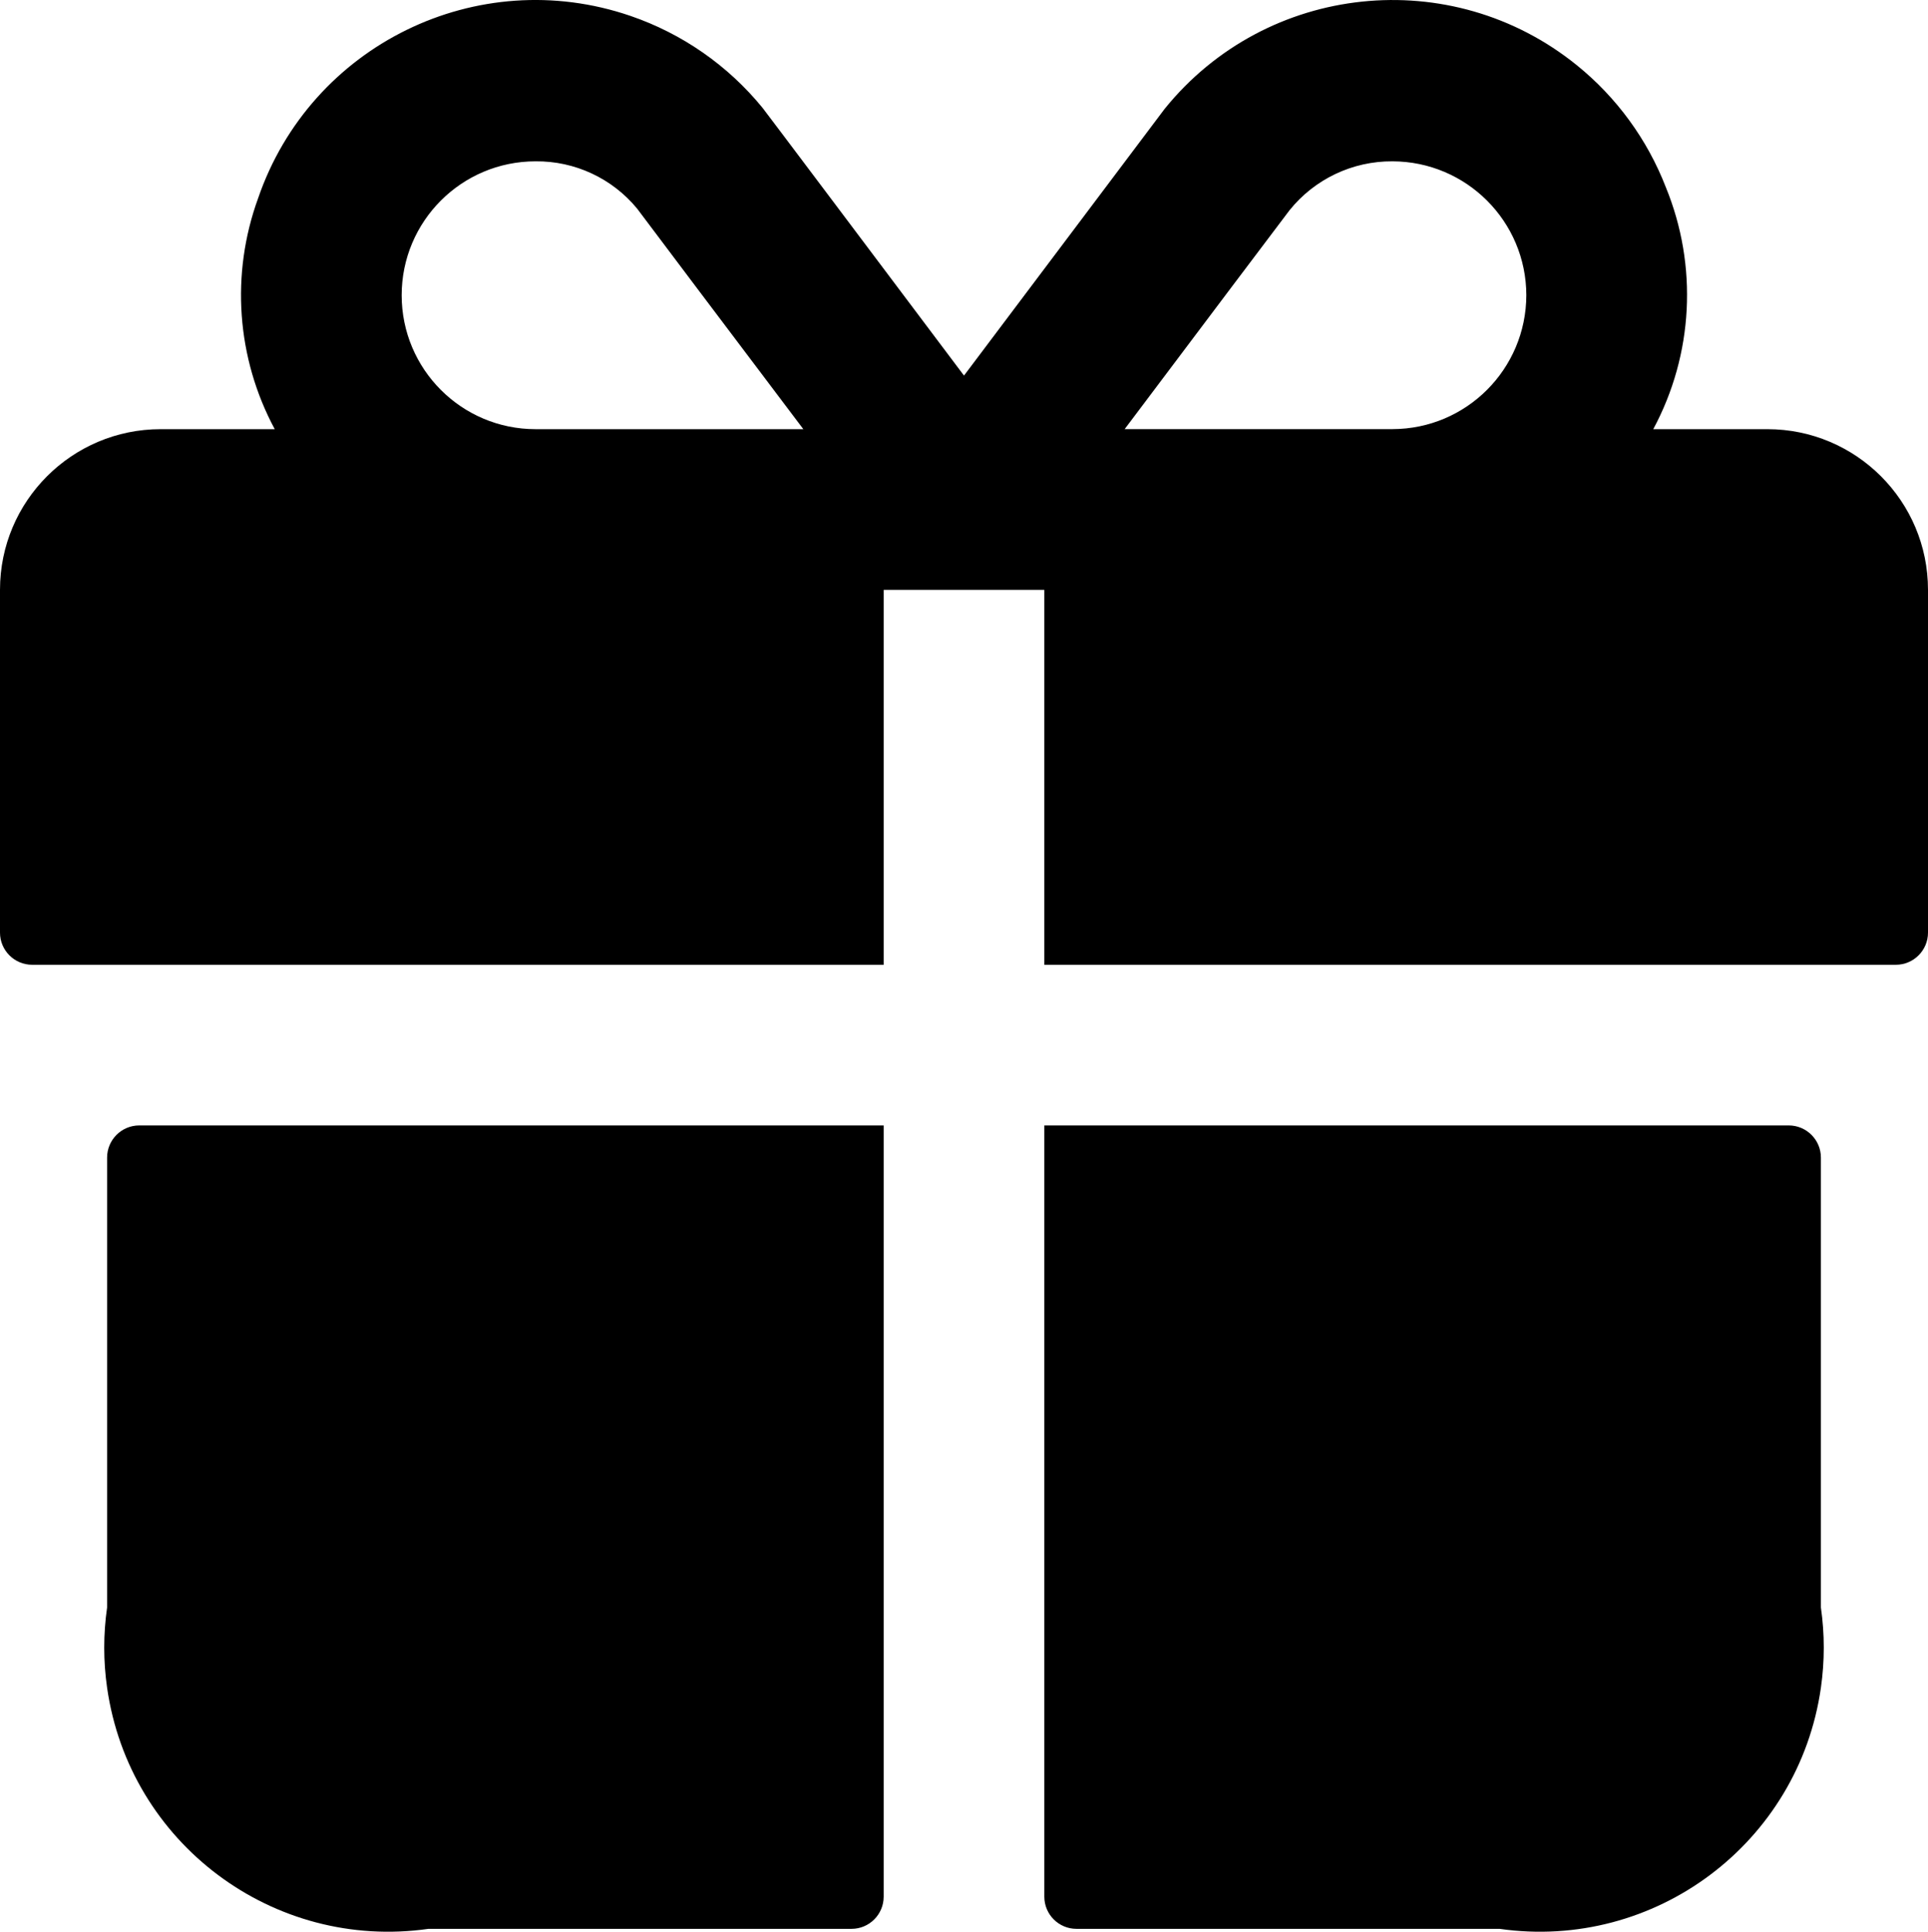 <?xml version="1.0" encoding="UTF-8"?>
<svg id="Layer" xmlns="http://www.w3.org/2000/svg" viewBox="0 0 384 384.71">
  <path id="gift" d="M27.73,224.14h148.27v153.6c0,3.53-2.87,6.4-6.4,6.4h-84.27c-30.93,4.41-59.59-17.08-64-48.02-.76-5.3-.76-10.68,0-15.98v-89.6c0-3.53,2.87-6.4,6.4-6.4h0ZM356.27,224.14h-148.27v153.6c0,3.53,2.87,6.4,6.4,6.4h84.27c30.93,4.41,59.59-17.08,64-48.02.76-5.3.76-10.68,0-15.98v-89.6c0-3.53-2.87-6.4-6.4-6.4h0ZM384,117.47v68.27c0,3.53-2.87,6.4-6.4,6.4h-169.6v-74.67h-32v74.67H6.4c-3.53,0-6.4-2.87-6.4-6.4h0v-68.27c0-17.67,14.33-32,32-32h22.72c-7.61-14.16-8.81-30.89-3.31-45.99C61.87,8.97,95.07-7.29,125.58,3.17c10.3,3.53,19.41,9.87,26.29,18.3.68.85,24.68,32.77,40.13,53.33l39.98-53.14c20.28-25.06,57.03-28.94,82.09-8.66,7.92,6.41,14.03,14.78,17.71,24.28,6.41,15.63,5.5,33.31-2.5,48.19h22.72c17.67,0,32,14.33,32,32h0ZM160,85.47c-14.49-19.2-32-42.41-33.11-43.93-4.97-6.03-12.41-9.49-20.22-9.41-14.73,0-26.67,11.94-26.67,26.67s11.94,26.67,26.67,26.67h53.33ZM304,58.8c-.02-14.72-11.95-26.64-26.67-26.67-7.96-.05-15.51,3.54-20.5,9.75-1,1.3-18.39,24.38-32.83,43.58h53.33c14.72-.02,26.64-11.95,26.67-26.67Z"/>
</svg>